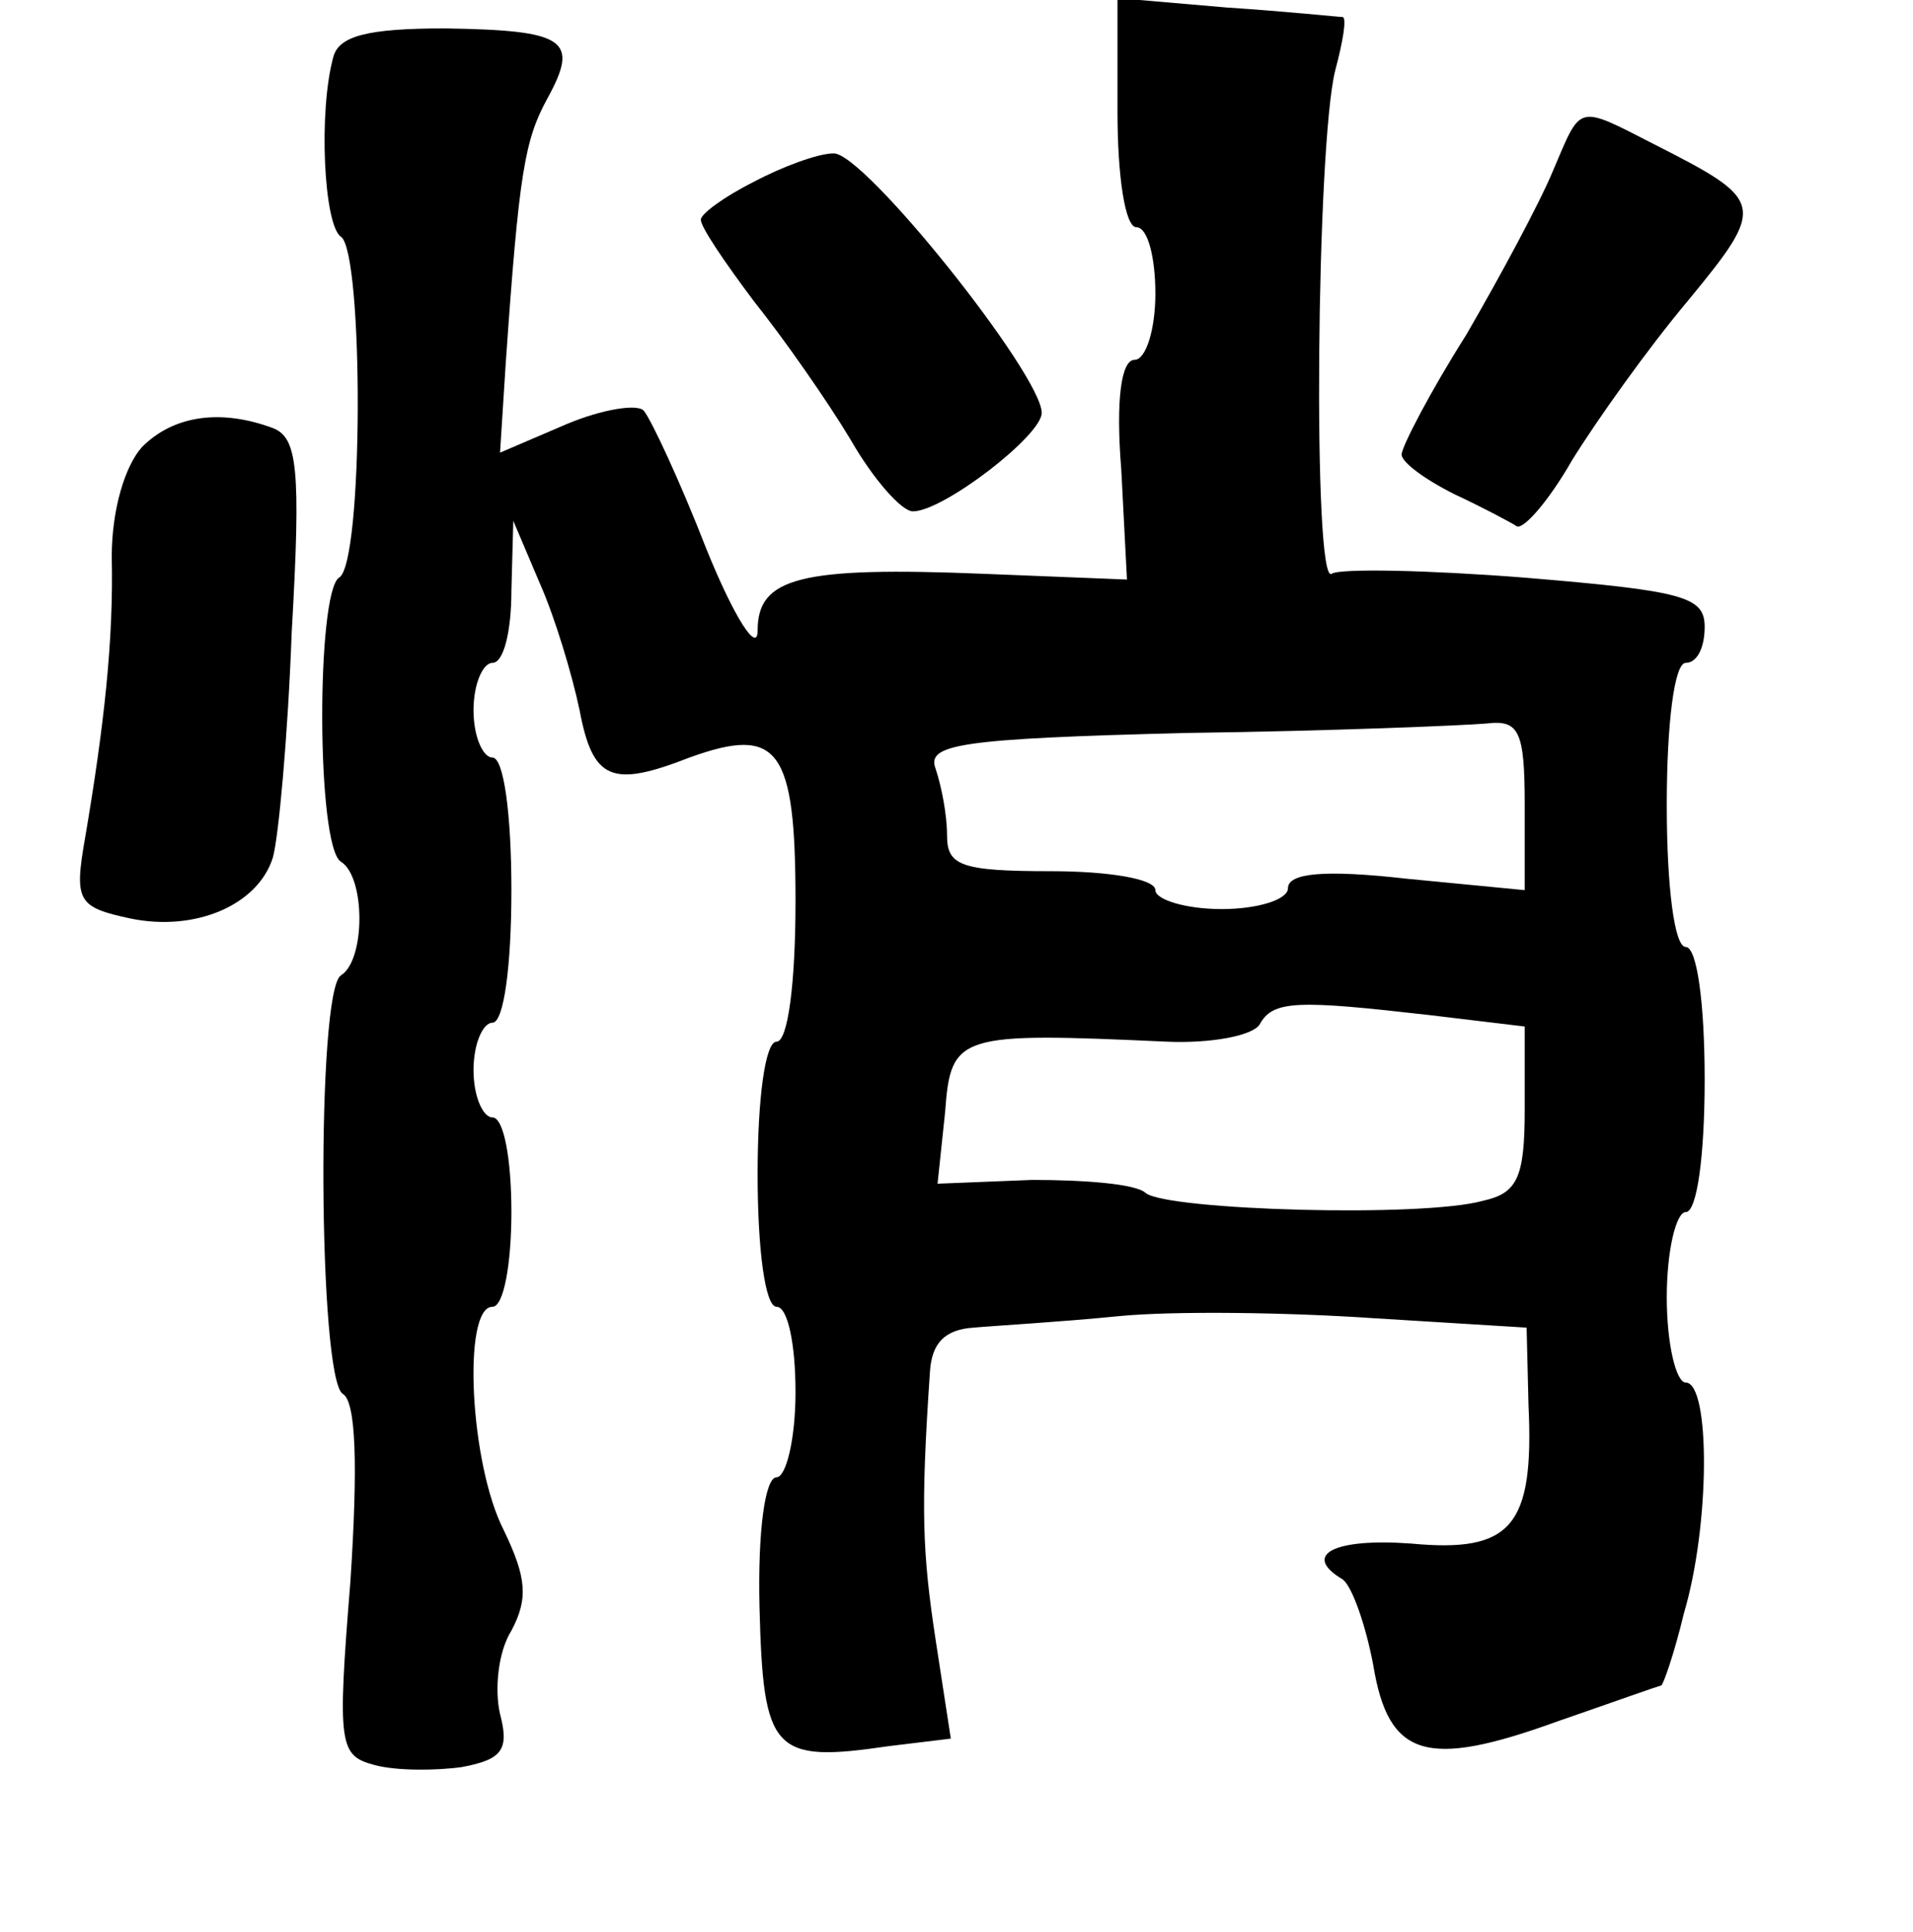 <?xml version="1.0" standalone="no"?>
<!DOCTYPE svg PUBLIC "-//W3C//DTD SVG 20010904//EN"
 "http://www.w3.org/TR/2001/REC-SVG-20010904/DTD/svg10.dtd">
<svg version="1.0" xmlns="http://www.w3.org/2000/svg"
 width="101pt" height="102pt" viewBox="0 0 101 102"
 preserveAspectRatio="xMidYMid meet">
<g transform="translate(0,102) scale(0.1,-0.1)"
fill="#000000" stroke="none">
<path d="M590 961 c0 -34 4 -61 10 -61 6 0 10 -16 10 -35 0 -19 -5 -35 -11
-35 -7 0 -10 -21 -7 -58 l3 -58 -75 3 c-98 4 -120 -2 -120 -30 0 -12 -12 6
-27 43 -14 36 -29 68 -33 73 -3 4 -22 1 -41 -7 l-35 -15 3 47 c7 101 10 118
22 140 17 31 10 36 -54 37 -41 0 -56 -4 -59 -15 -8 -29 -5 -89 4 -95 12 -8 12
-173 -1 -180 -12 -8 -12 -142 1 -150 13 -8 13 -52 0 -60 -13 -8 -12 -213 1
-221 7 -4 8 -38 4 -99 -7 -87 -6 -92 13 -97 11 -3 32 -3 46 -1 21 4 25 9 20
28 -3 13 -1 33 6 44 9 17 8 28 -4 53 -18 35 -22 118 -6 118 6 0 10 23 10 50 0
28 -4 50 -10 50 -5 0 -10 11 -10 25 0 14 5 25 10 25 6 0 10 30 10 70 0 40 -4
70 -10 70 -5 0 -10 11 -10 25 0 14 5 25 10 25 6 0 10 17 10 38 l1 37 14 -33
c8 -18 17 -48 21 -67 7 -37 17 -41 58 -25 47 17 56 5 56 -76 0 -43 -4 -74 -10
-74 -6 0 -10 -30 -10 -70 0 -40 4 -70 10 -70 6 0 10 -20 10 -45 0 -25 -5 -45
-10 -45 -6 0 -10 -28 -9 -69 2 -76 7 -82 68 -73 l33 4 -8 52 c-7 46 -8 69 -3
142 1 15 8 22 23 23 11 1 46 3 76 6 30 3 91 2 135 -1 l81 -5 1 -41 c3 -64 -9
-78 -62 -73 -41 3 -58 -6 -36 -19 5 -4 12 -24 16 -45 8 -49 28 -55 97 -30 29
10 54 19 55 19 1 0 7 17 12 38 14 47 14 122 1 122 -5 0 -10 20 -10 45 0 25 5
45 10 45 6 0 10 30 10 70 0 40 -4 70 -10 70 -6 0 -10 32 -10 75 0 43 4 75 10
75 6 0 10 8 10 19 0 16 -11 19 -95 26 -51 4 -98 5 -102 2 -10 -6 -8 227 2 266
4 15 6 27 4 28 -2 0 -30 3 -61 5 l-58 5 0 -60z m215 -366 l0 -45 -62 6 c-44 5
-63 3 -63 -5 0 -6 -16 -11 -35 -11 -19 0 -35 5 -35 10 0 6 -25 10 -55 10 -48
0 -55 3 -55 19 0 11 -3 26 -6 35 -5 13 12 16 133 19 76 1 147 4 158 5 17 2 20
-4 20 -43z m-50 -111 l50 -6 0 -44 c0 -36 -4 -44 -22 -48 -32 -9 -166 -5 -178
4 -5 5 -33 7 -60 7 l-50 -2 4 38 c3 41 7 42 117 37 23 -1 45 3 49 9 7 13 20
13 90 5z"/>
<path d="M820 930 c-7 -17 -28 -56 -46 -87 -19 -30 -34 -59 -34 -63 0 -4 12
-13 28 -21 15 -7 30 -15 33 -17 4 -1 17 14 29 35 13 21 40 59 61 84 42 51 41
53 -18 83 -41 21 -38 21 -53 -14z"/>
<path d="M398 924 c-16 -8 -28 -17 -28 -20 0 -4 13 -23 28 -43 16 -20 39 -53
51 -73 12 -21 27 -38 33 -38 16 0 68 40 68 52 0 20 -94 138 -110 137 -8 0 -27
-7 -42 -15z"/>
<path d="M75 784 c-9 -10 -16 -33 -16 -58 1 -44 -4 -89 -14 -148 -6 -34 -4
-37 24 -43 34 -7 67 7 75 32 3 10 8 64 10 119 5 87 3 103 -10 108 -27 10 -52
7 -69 -10z"/>
</g>
</svg>
